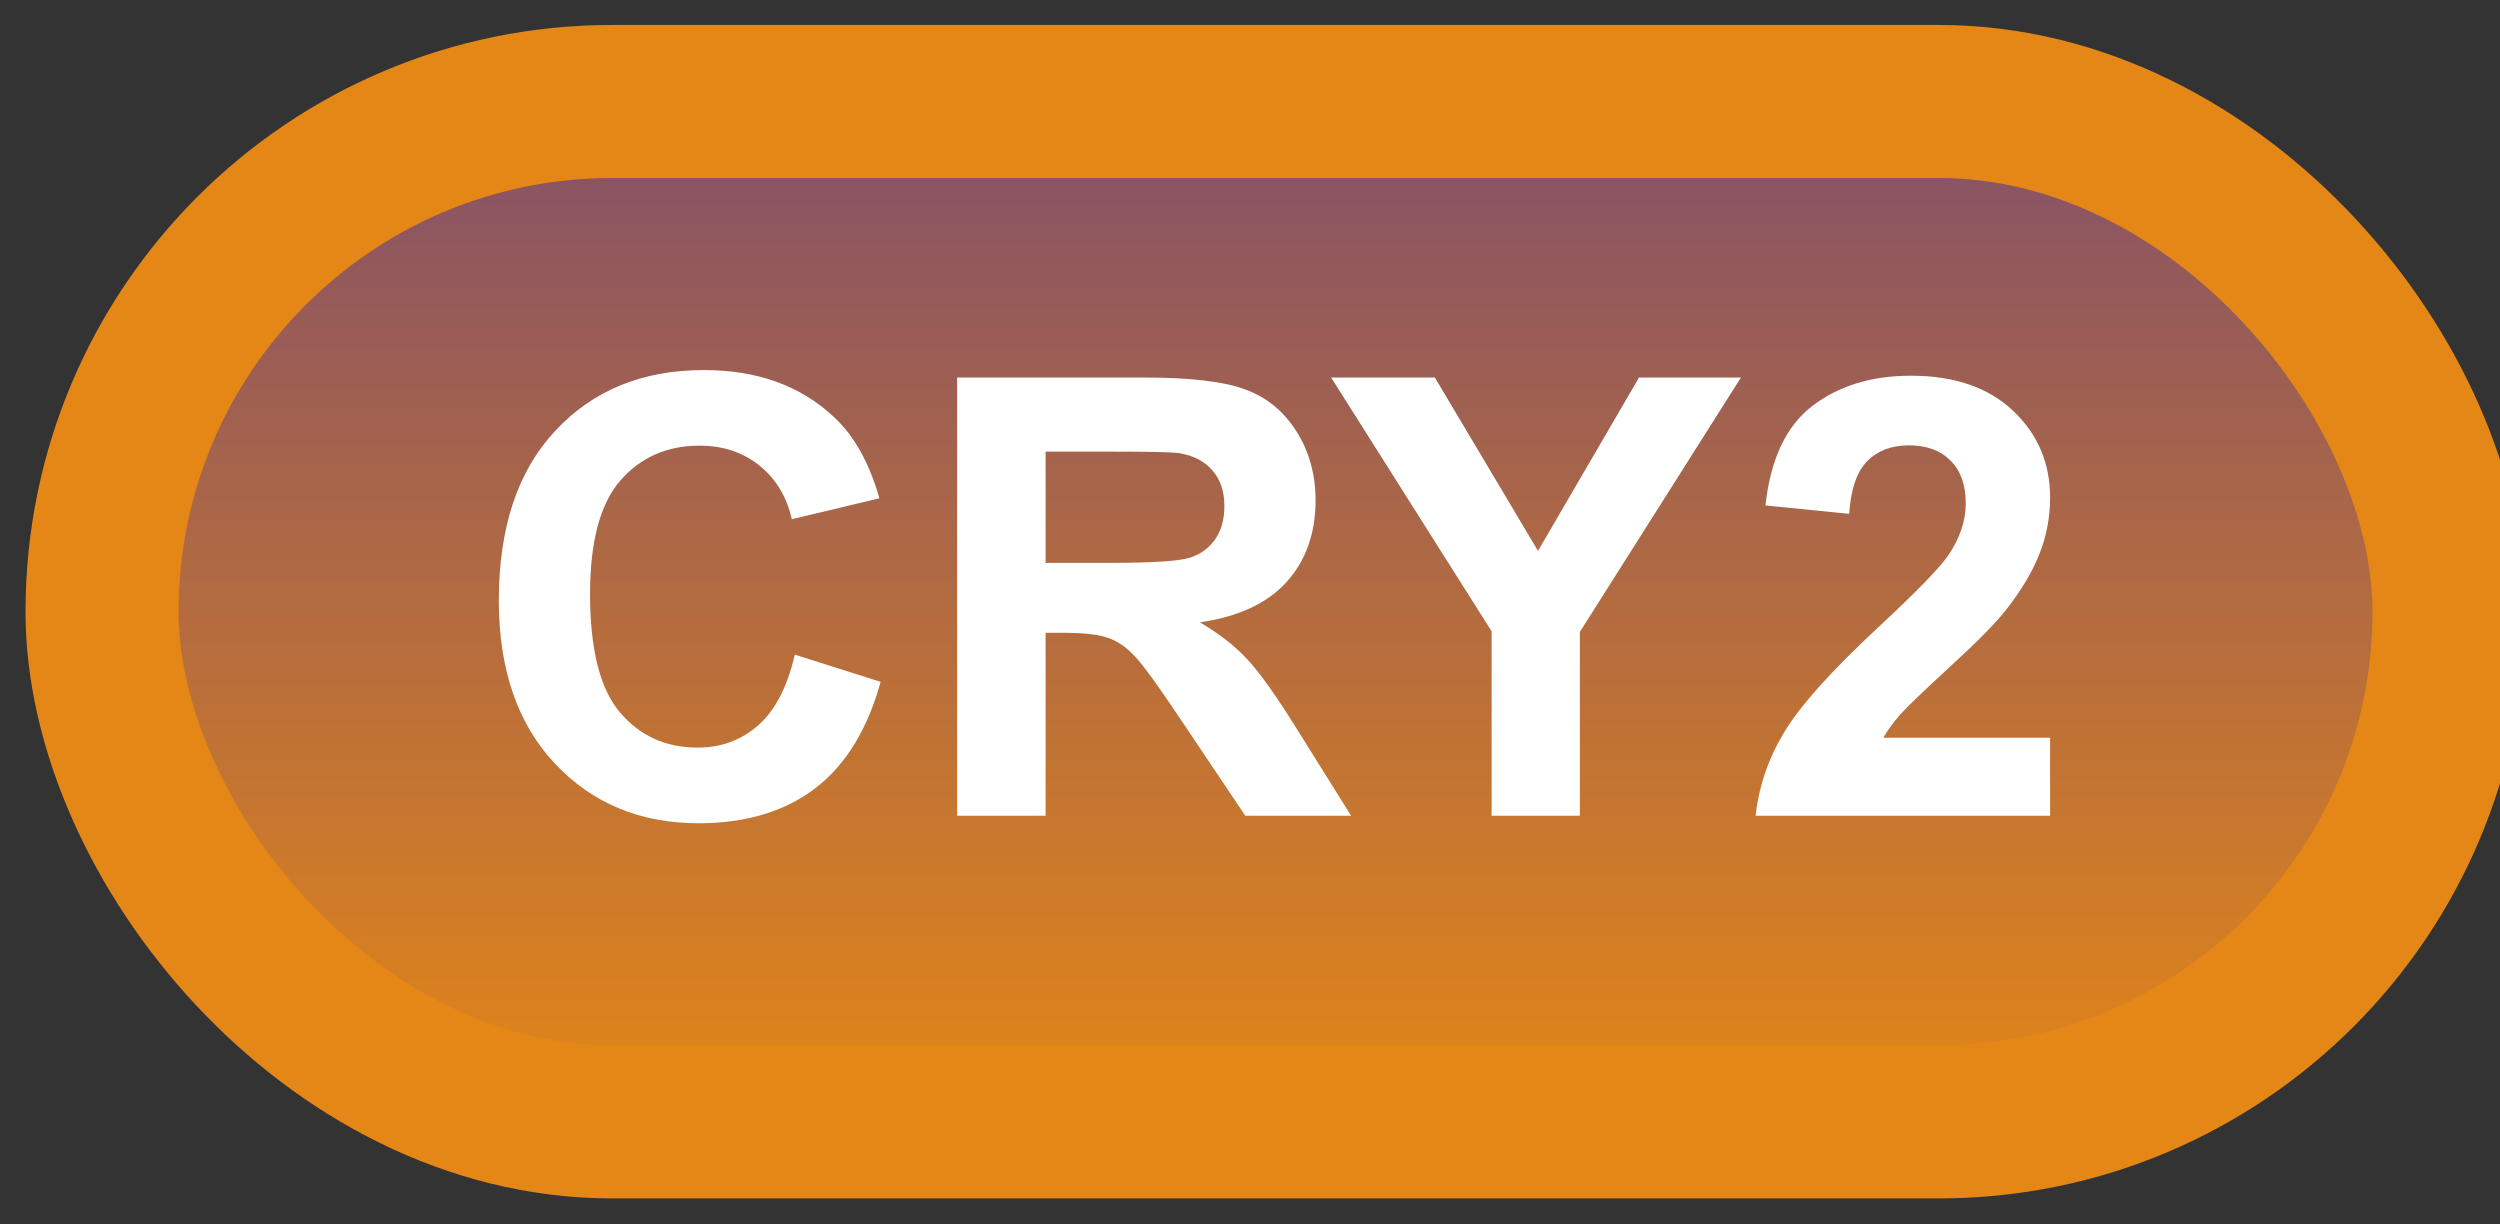 <svg width="49" height="24" viewBox="0 0 49 24" fill="none" xmlns="http://www.w3.org/2000/svg">
<rect x="0" y="0" width="49" height="24" fill="#333333" stroke="none"/>
<rect x="2" y="1.989" width="46" height="20" rx="10" fill="url(#paint0_linear_42_2623)"/>
<rect x="2" y="1.989" width="46" height="20" rx="10" stroke="#E48716" stroke-width="3" stroke-linejoin="round"/>
<path d="M15.578 12.831L17.26 13.364C17.002 14.302 16.572 14.999 15.971 15.456C15.373 15.909 14.613 16.136 13.691 16.136C12.551 16.136 11.613 15.747 10.879 14.97C10.145 14.188 9.777 13.122 9.777 11.77C9.777 10.341 10.146 9.231 10.885 8.442C11.623 7.649 12.594 7.253 13.797 7.253C14.848 7.253 15.701 7.563 16.357 8.184C16.748 8.552 17.041 9.079 17.236 9.766L15.52 10.177C15.418 9.731 15.205 9.38 14.881 9.122C14.56 8.864 14.17 8.735 13.709 8.735C13.072 8.735 12.555 8.964 12.156 9.421C11.762 9.878 11.565 10.618 11.565 11.641C11.565 12.727 11.76 13.501 12.15 13.962C12.541 14.423 13.049 14.653 13.674 14.653C14.135 14.653 14.531 14.507 14.863 14.214C15.195 13.921 15.434 13.46 15.578 12.831ZM18.76 15.989V7.399H22.41C23.328 7.399 23.994 7.477 24.408 7.634C24.826 7.786 25.16 8.059 25.41 8.454C25.66 8.848 25.785 9.3 25.785 9.807C25.785 10.452 25.596 10.985 25.217 11.407C24.838 11.825 24.271 12.089 23.518 12.198C23.893 12.417 24.201 12.657 24.443 12.919C24.689 13.18 25.02 13.645 25.434 14.313L26.482 15.989H24.408L23.154 14.12C22.709 13.452 22.404 13.032 22.24 12.86C22.076 12.684 21.902 12.565 21.719 12.503C21.535 12.436 21.244 12.403 20.846 12.403H20.494V15.989H18.76ZM20.494 11.032H21.777C22.609 11.032 23.129 10.997 23.336 10.927C23.543 10.856 23.705 10.735 23.822 10.563C23.939 10.391 23.998 10.177 23.998 9.919C23.998 9.63 23.92 9.397 23.764 9.221C23.611 9.042 23.395 8.928 23.113 8.882C22.973 8.862 22.551 8.852 21.848 8.852H20.494V11.032ZM29.236 15.989V12.374L26.09 7.399H28.123L30.145 10.798L32.125 7.399H34.123L30.965 12.386V15.989H29.236ZM40.182 14.46V15.989H34.41C34.473 15.411 34.66 14.864 34.973 14.348C35.285 13.829 35.902 13.141 36.824 12.286C37.566 11.595 38.022 11.126 38.19 10.88C38.416 10.54 38.529 10.204 38.529 9.872C38.529 9.505 38.43 9.223 38.23 9.028C38.035 8.829 37.764 8.729 37.416 8.729C37.072 8.729 36.799 8.833 36.596 9.04C36.393 9.247 36.275 9.591 36.244 10.071L34.603 9.907C34.701 9.001 35.008 8.35 35.523 7.956C36.039 7.561 36.684 7.364 37.457 7.364C38.305 7.364 38.971 7.593 39.455 8.05C39.94 8.507 40.182 9.075 40.182 9.755C40.182 10.141 40.111 10.511 39.971 10.862C39.834 11.21 39.615 11.575 39.315 11.958C39.115 12.212 38.756 12.577 38.236 13.053C37.717 13.53 37.387 13.846 37.246 14.003C37.109 14.159 36.998 14.311 36.912 14.46H40.182Z" fill="white"/>
<defs>
<linearGradient id="paint0_linear_42_2623" x1="25" y1="1.989" x2="25" y2="21.989" gradientUnits="userSpaceOnUse">
<stop stop-color="#835069"/>
<stop offset="1" stop-color="#E48716"/>
</linearGradient>
</defs>
</svg>
